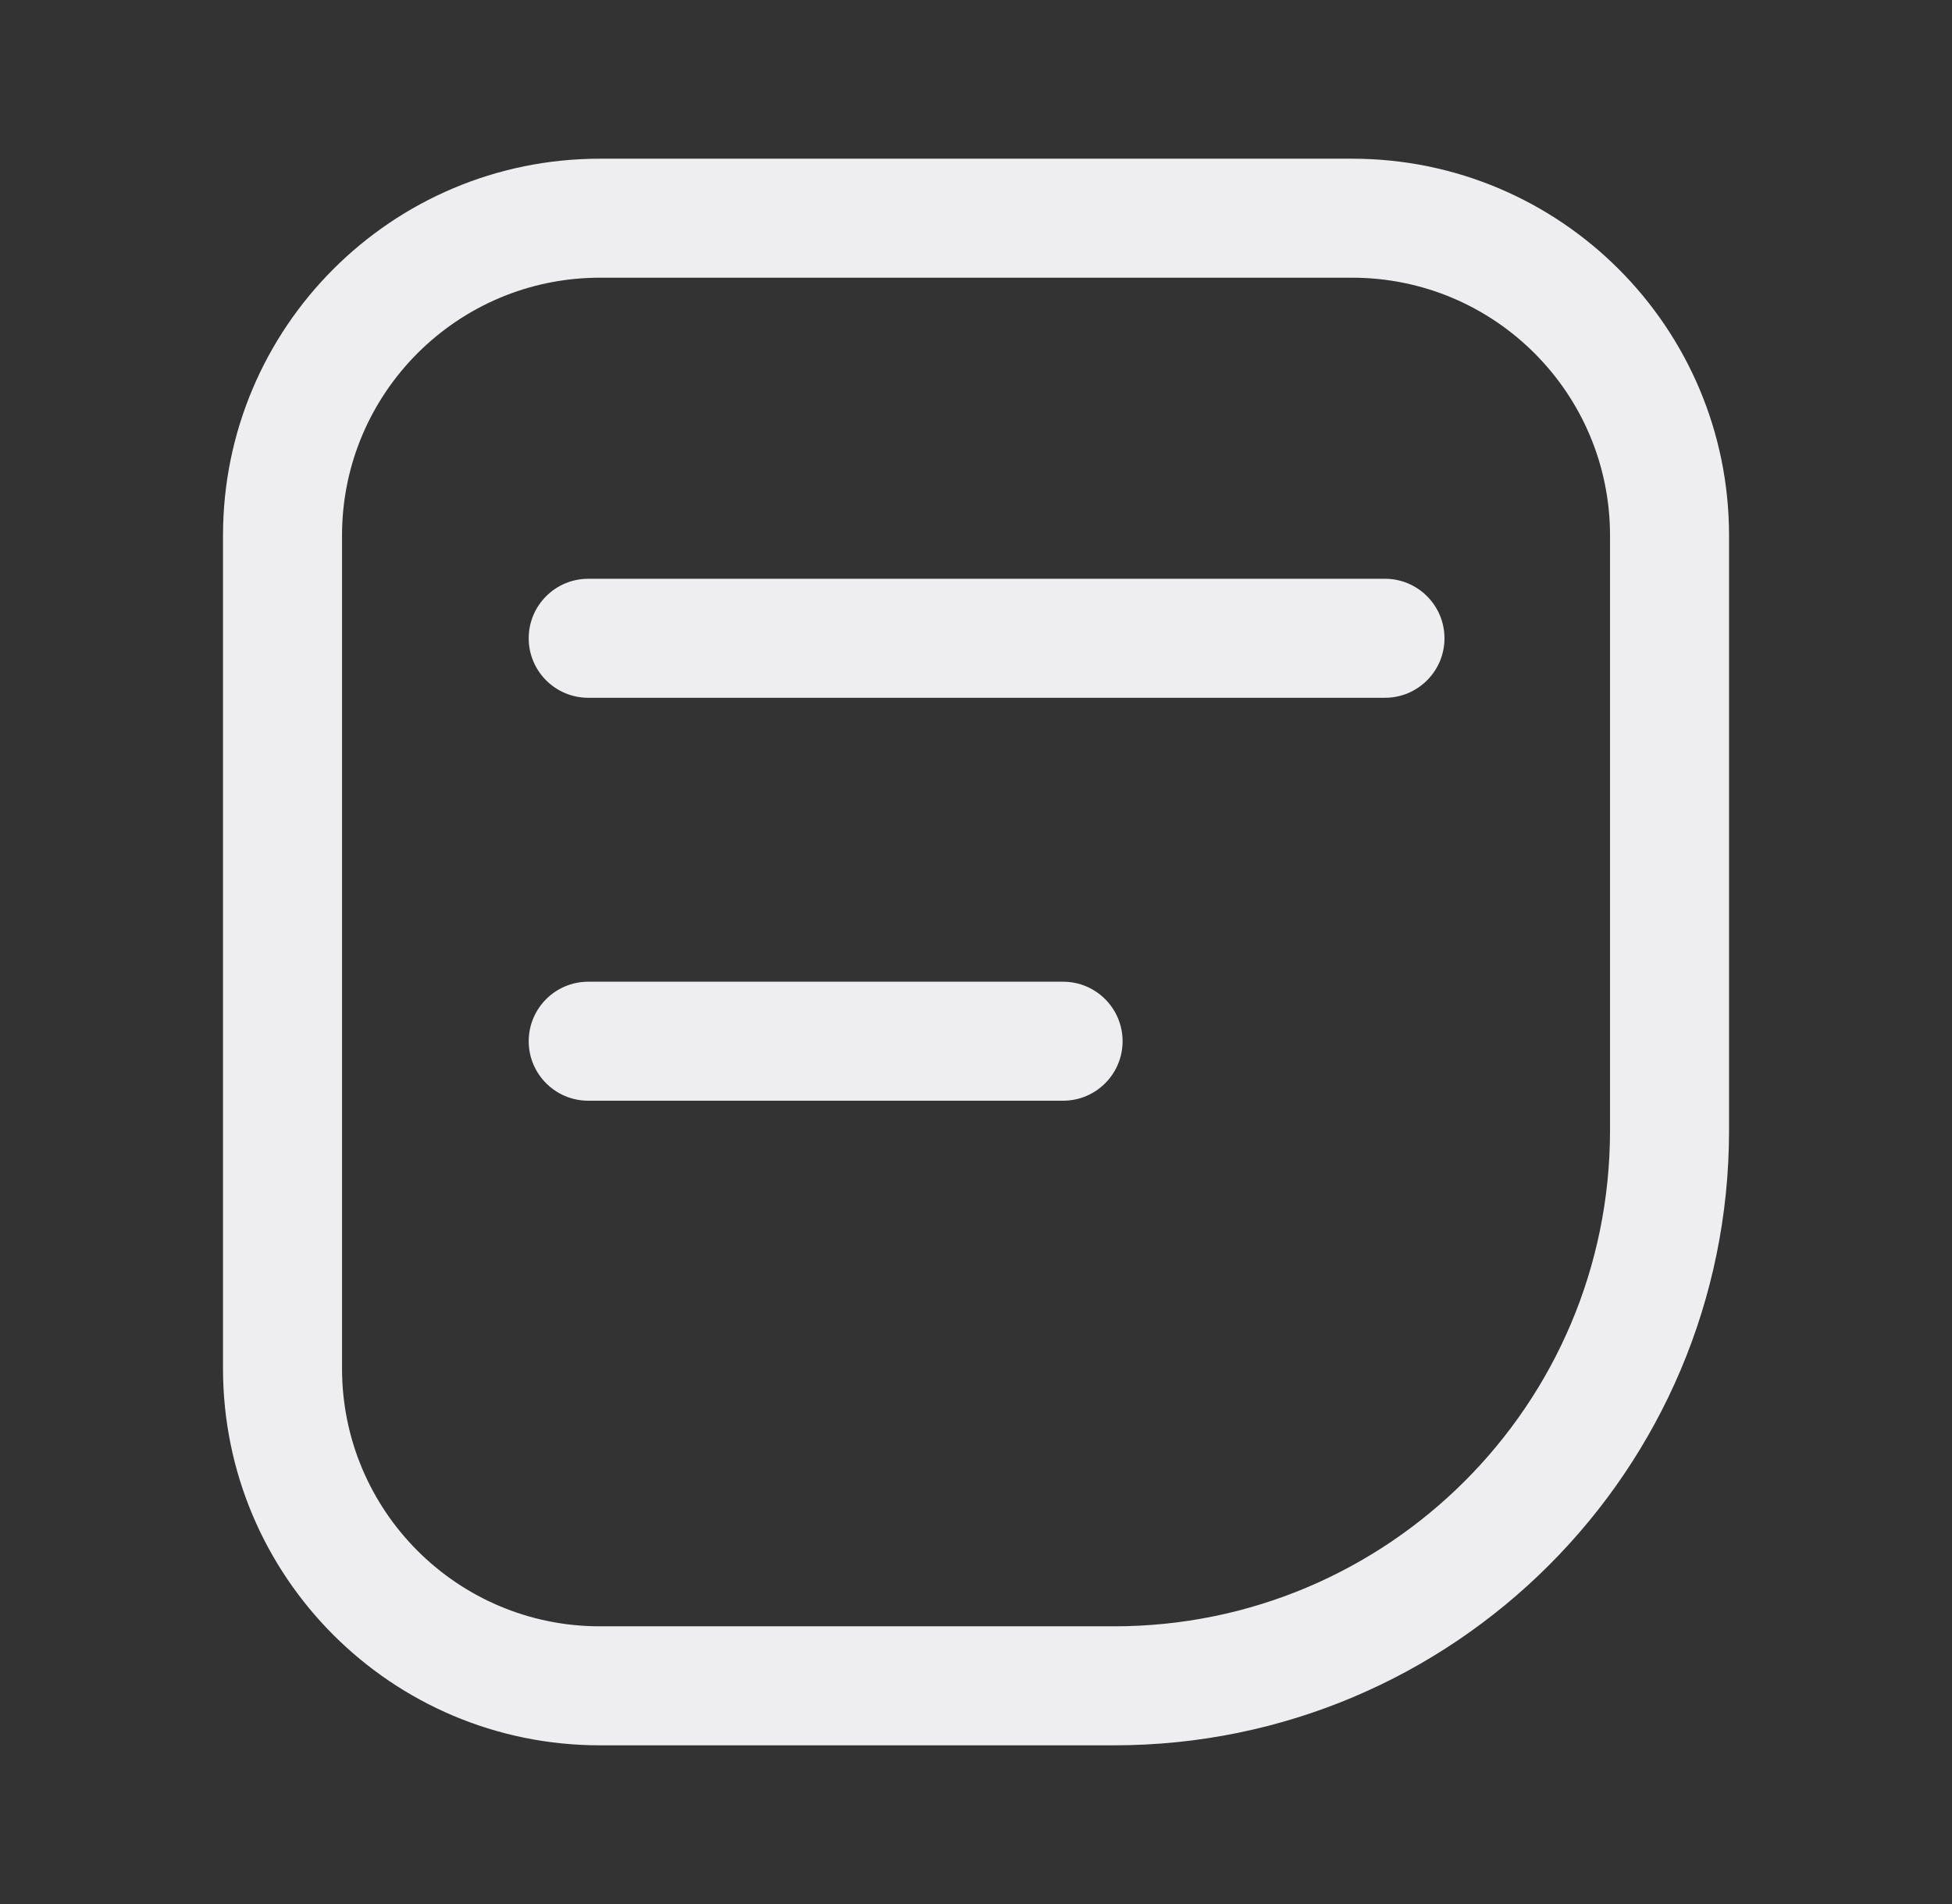 <svg width="41" height="40" viewBox="0 0 41 40" fill="none" xmlns="http://www.w3.org/2000/svg">
<rect x="0" y="0" width="41" height="40" fill="#333333" stroke="none"/>
<g id="&#230;&#155;&#191;&#230;&#141;&#162;">
<g id="Outlined">
<path d="M12.355 12.159C11.665 12.159 11.105 12.719 11.105 13.409C11.105 14.1 11.665 14.659 12.355 14.659H29.09C29.78 14.659 30.34 14.1 30.34 13.409C30.34 12.719 29.78 12.159 29.09 12.159H12.355Z" fill="#EEEEF0"/>
<path d="M12.355 20.624C11.665 20.624 11.105 21.184 11.105 21.874C11.105 22.564 11.665 23.124 12.355 23.124H22.329C23.019 23.124 23.579 22.564 23.579 21.874C23.579 21.184 23.019 20.624 22.329 20.624H12.355Z" fill="#EEEEF0"/>
<path fill-rule="evenodd" clip-rule="evenodd" d="M12.6 3.334C8.228 3.334 4.684 6.878 4.684 11.25V28.75C4.684 33.122 8.228 36.666 12.6 36.666H23.4C30.534 36.666 36.317 30.883 36.317 23.75V11.25C36.317 6.878 32.772 3.334 28.4 3.334H12.6ZM7.184 11.25C7.184 8.259 9.609 5.834 12.6 5.834H28.4C31.392 5.834 33.817 8.259 33.817 11.25V23.75C33.817 29.503 29.153 34.166 23.4 34.166H12.6C9.609 34.166 7.184 31.741 7.184 28.75V11.25Z" fill="#EEEEF0"/>
</g>
</g>
</svg>
